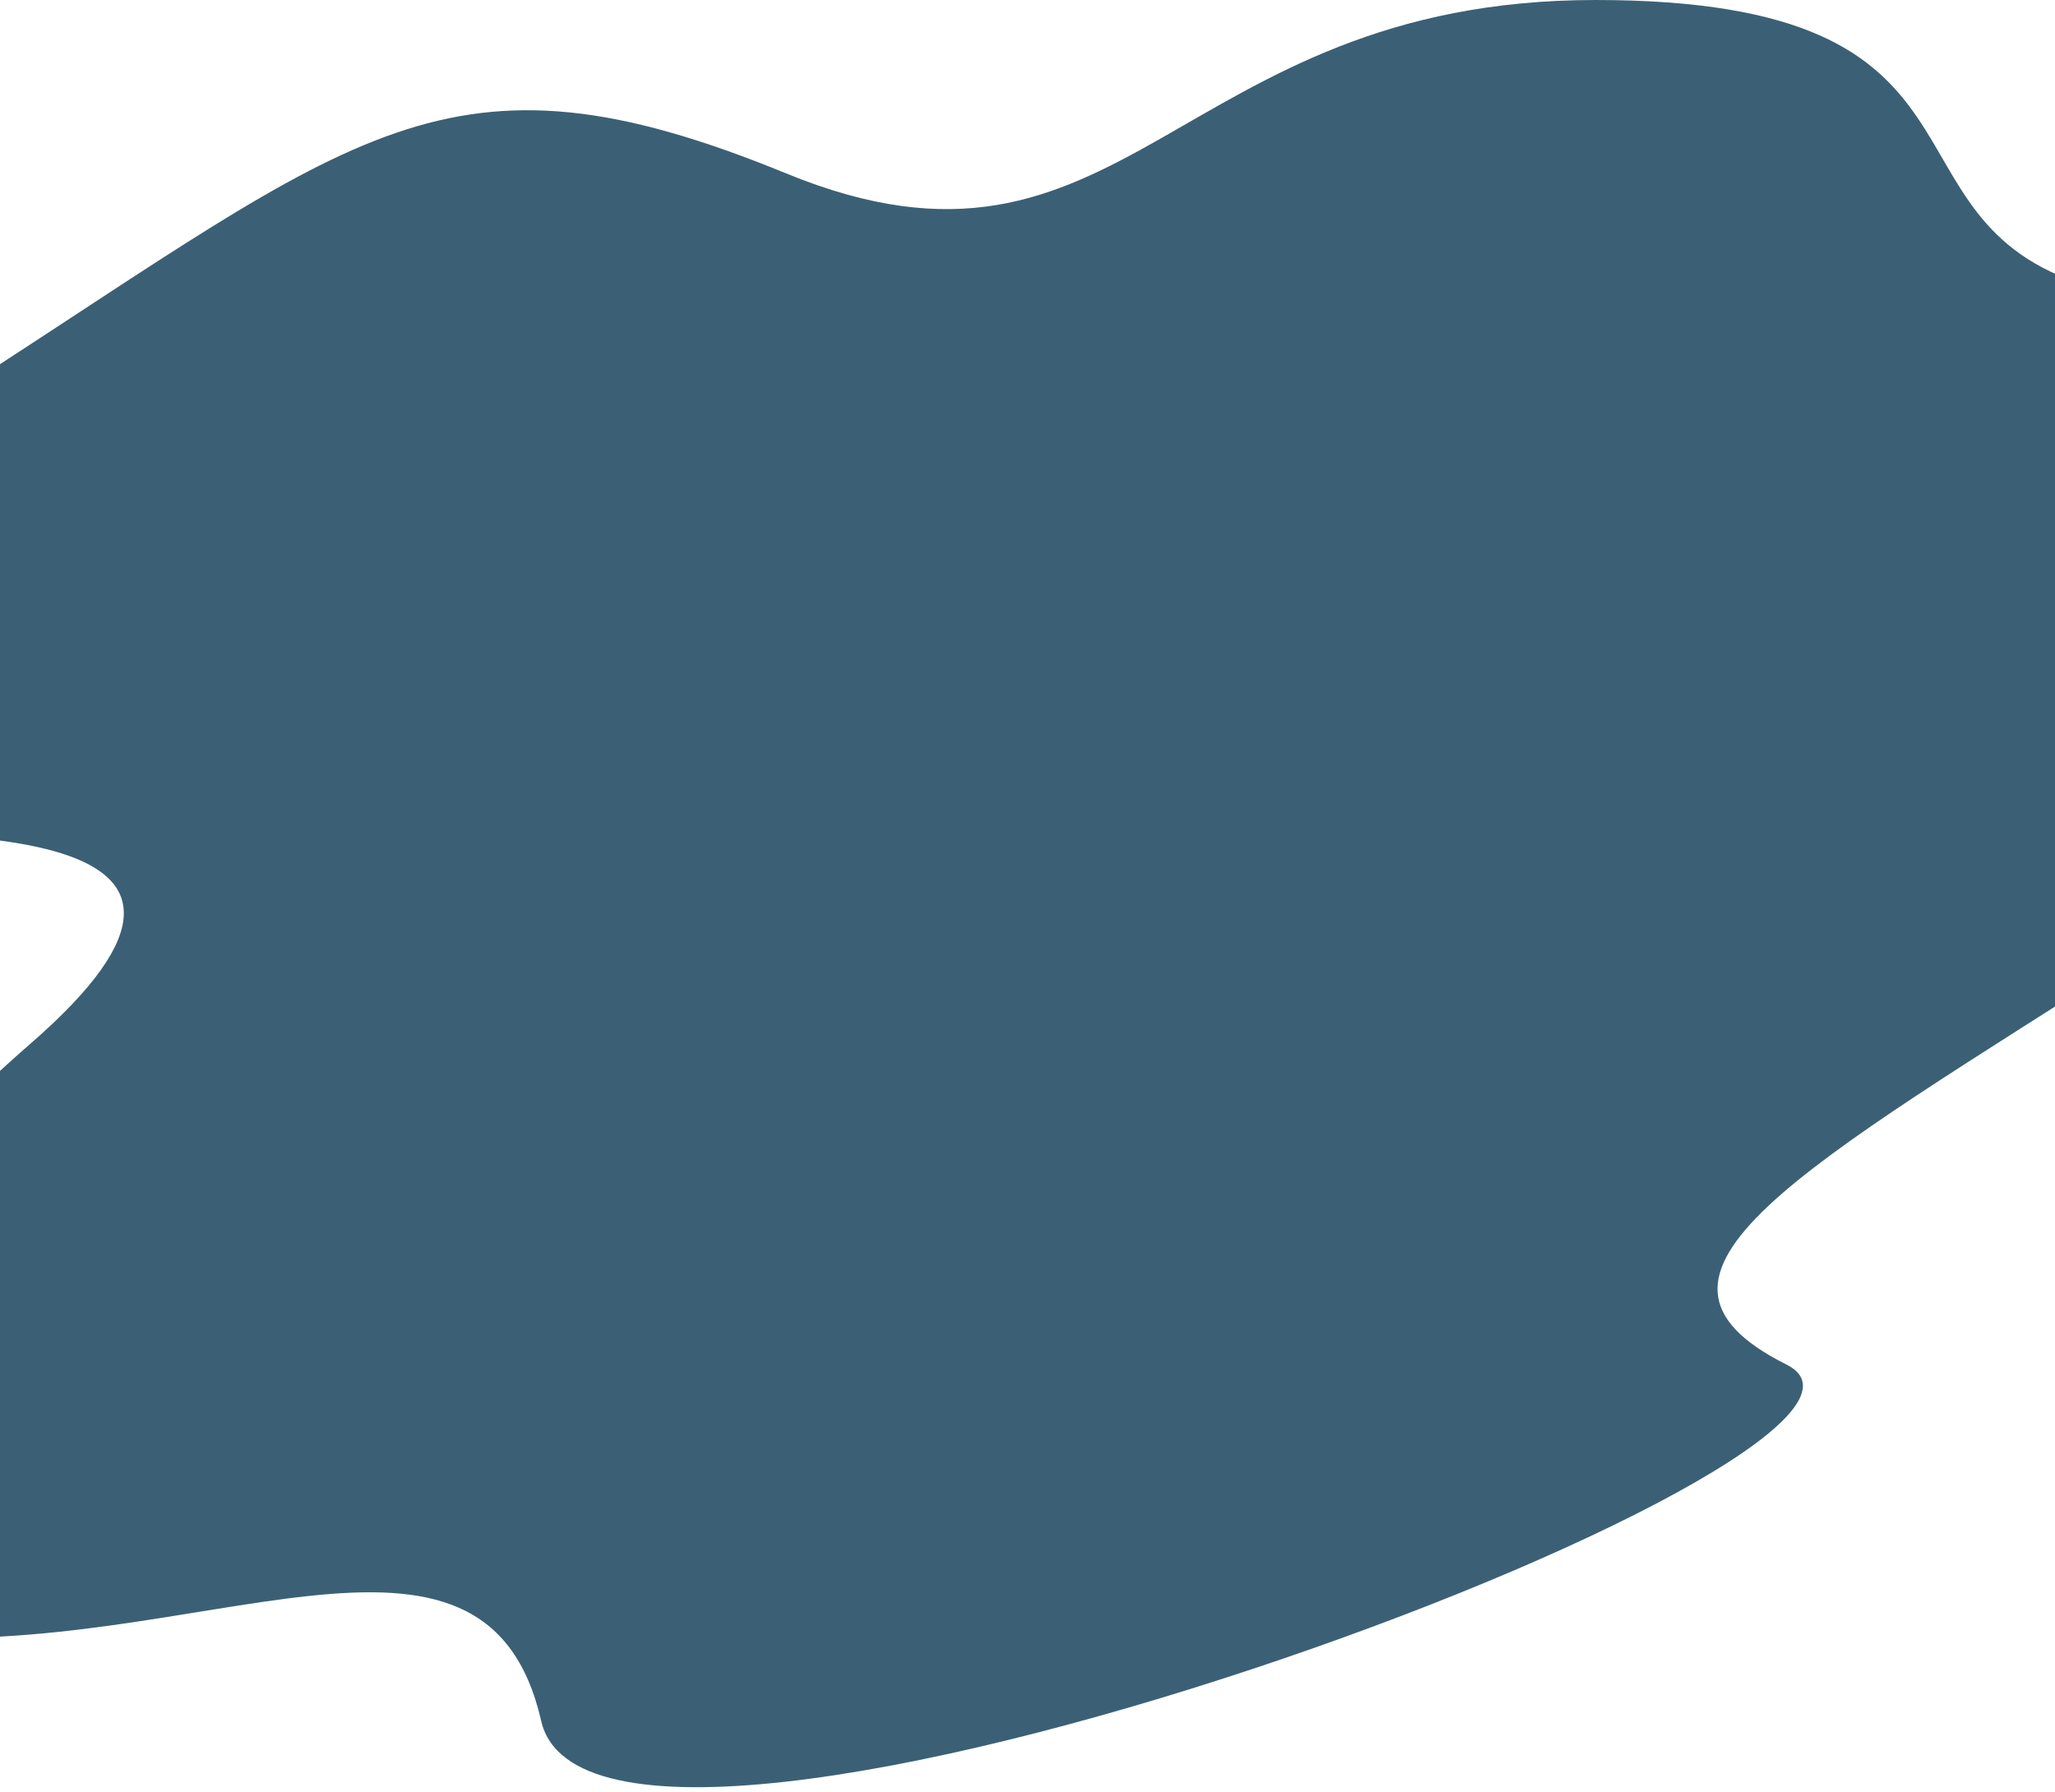 <svg width="375" height="327" viewBox="0 0 375 327" fill="none" xmlns="http://www.w3.org/2000/svg">
<path d="M143.472 31.649C81.539 6.26 65.414 24.345 -6.414 70.601C-56.254 102.721 -77.143 151.983 -43.794 151.983C-10.445 151.983 53.141 149.113 5.5 190.5C-42.141 231.887 -77.143 293.533 -20.706 298.402C35.73 303.271 88.502 269.188 98.763 314.052C109.024 358.917 359 265.5 326 249C293 232.5 328.475 213.5 391 173.5C473.089 120.984 420.89 64.341 380.945 52.168C340.999 39.996 368.118 0 291.16 0C214.201 0 205.406 57.037 143.472 31.649Z" fill="#3B6075"/>
</svg>
